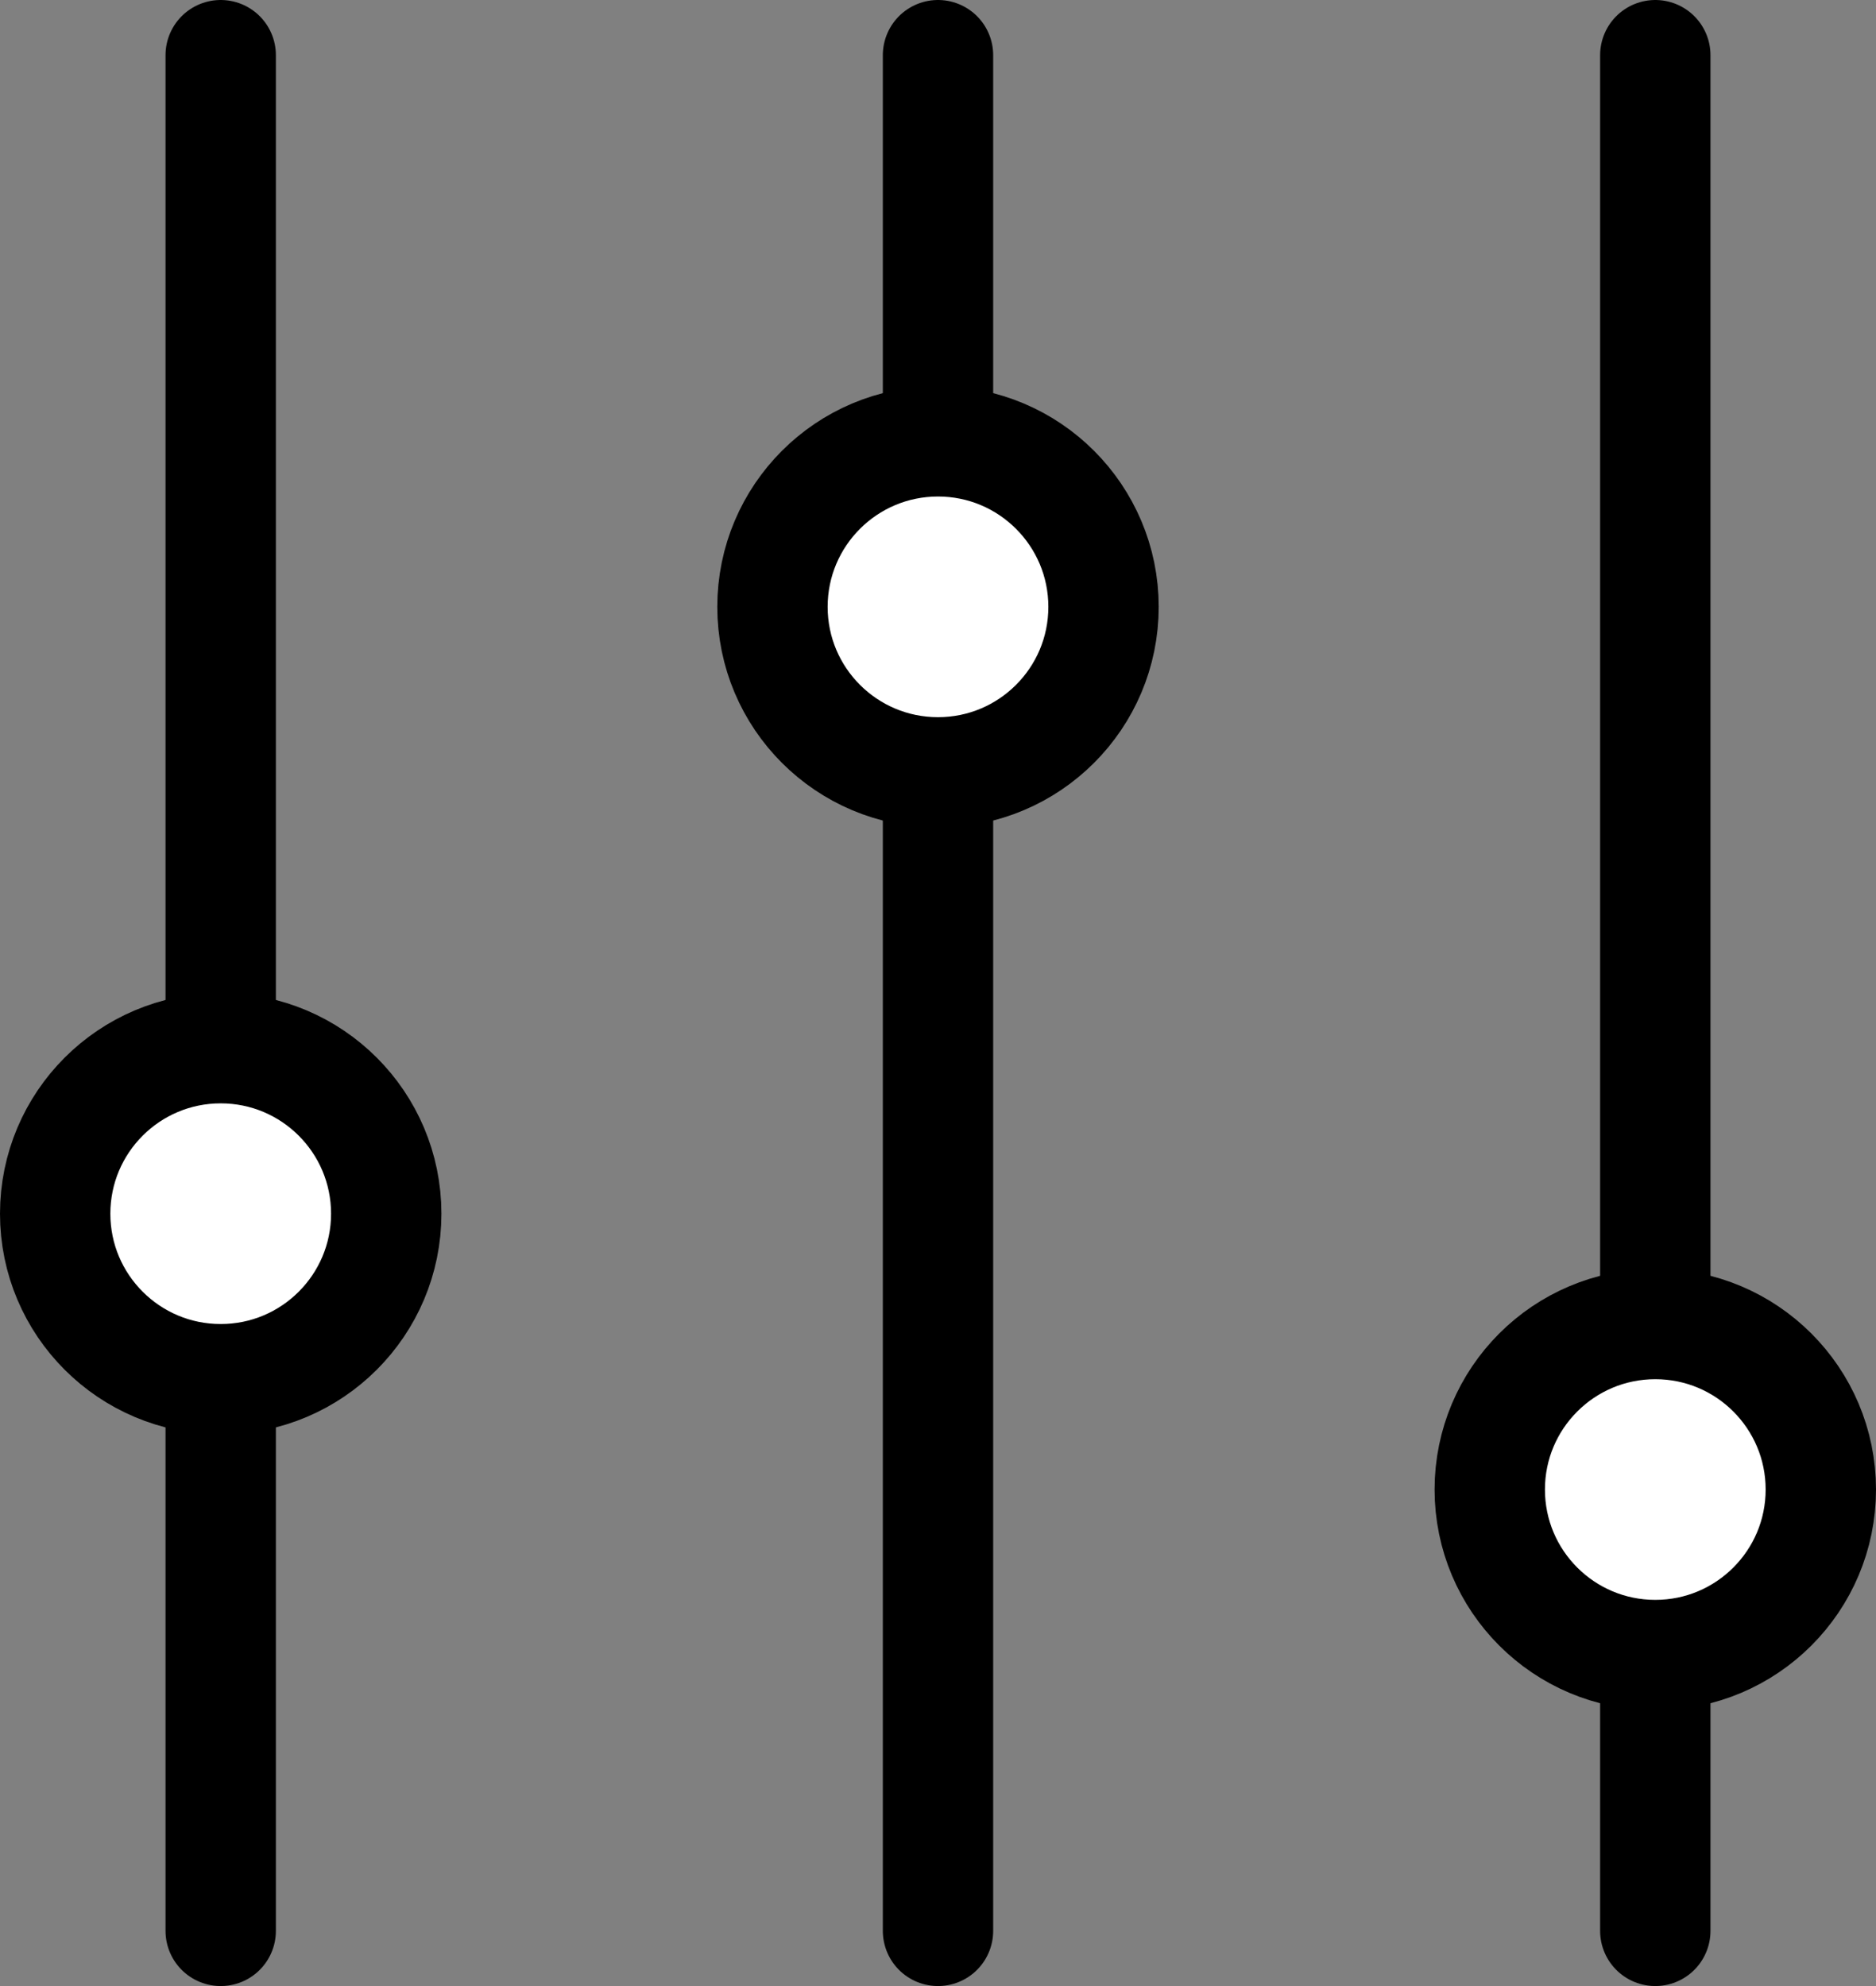 <svg xmlns="http://www.w3.org/2000/svg" width="34" height="36" viewBox="0 0 34 36">
  <rect x="0" y="0" width="34" height="36" fill="#808080" stroke="none"/>
  <g id="共享者设置-未选中" transform="translate(-173 -34)">
    <line id="直线_106" data-name="直线 106" y2="34" transform="translate(177 35)" fill="none" stroke="#000" stroke-linecap="round" stroke-miterlimit="10" stroke-width="2"/>
    <line id="直线_107" data-name="直线 107" y2="34" transform="translate(190 35)" fill="none" stroke="#000" stroke-linecap="round" stroke-miterlimit="10" stroke-width="2"/>
    <line id="直线_108" data-name="直线 108" y2="34" transform="translate(203 35)" fill="none" stroke="#000" stroke-linecap="round" stroke-miterlimit="10" stroke-width="2"/>
    <circle id="椭圆_24" data-name="椭圆 24" cx="3" cy="3" r="3" transform="translate(174 53)" fill="#fff" stroke="#000" stroke-linecap="round" stroke-miterlimit="10" stroke-width="2"/>
    <circle id="椭圆_25" data-name="椭圆 25" cx="3" cy="3" r="3" transform="translate(187 42)" fill="#fff" stroke="#000" stroke-linecap="round" stroke-miterlimit="10" stroke-width="2"/>
    <circle id="椭圆_26" data-name="椭圆 26" cx="3" cy="3" r="3" transform="translate(200 58)" fill="#fff" stroke="#000" stroke-linecap="round" stroke-miterlimit="10" stroke-width="2"/>
  </g>
</svg>
